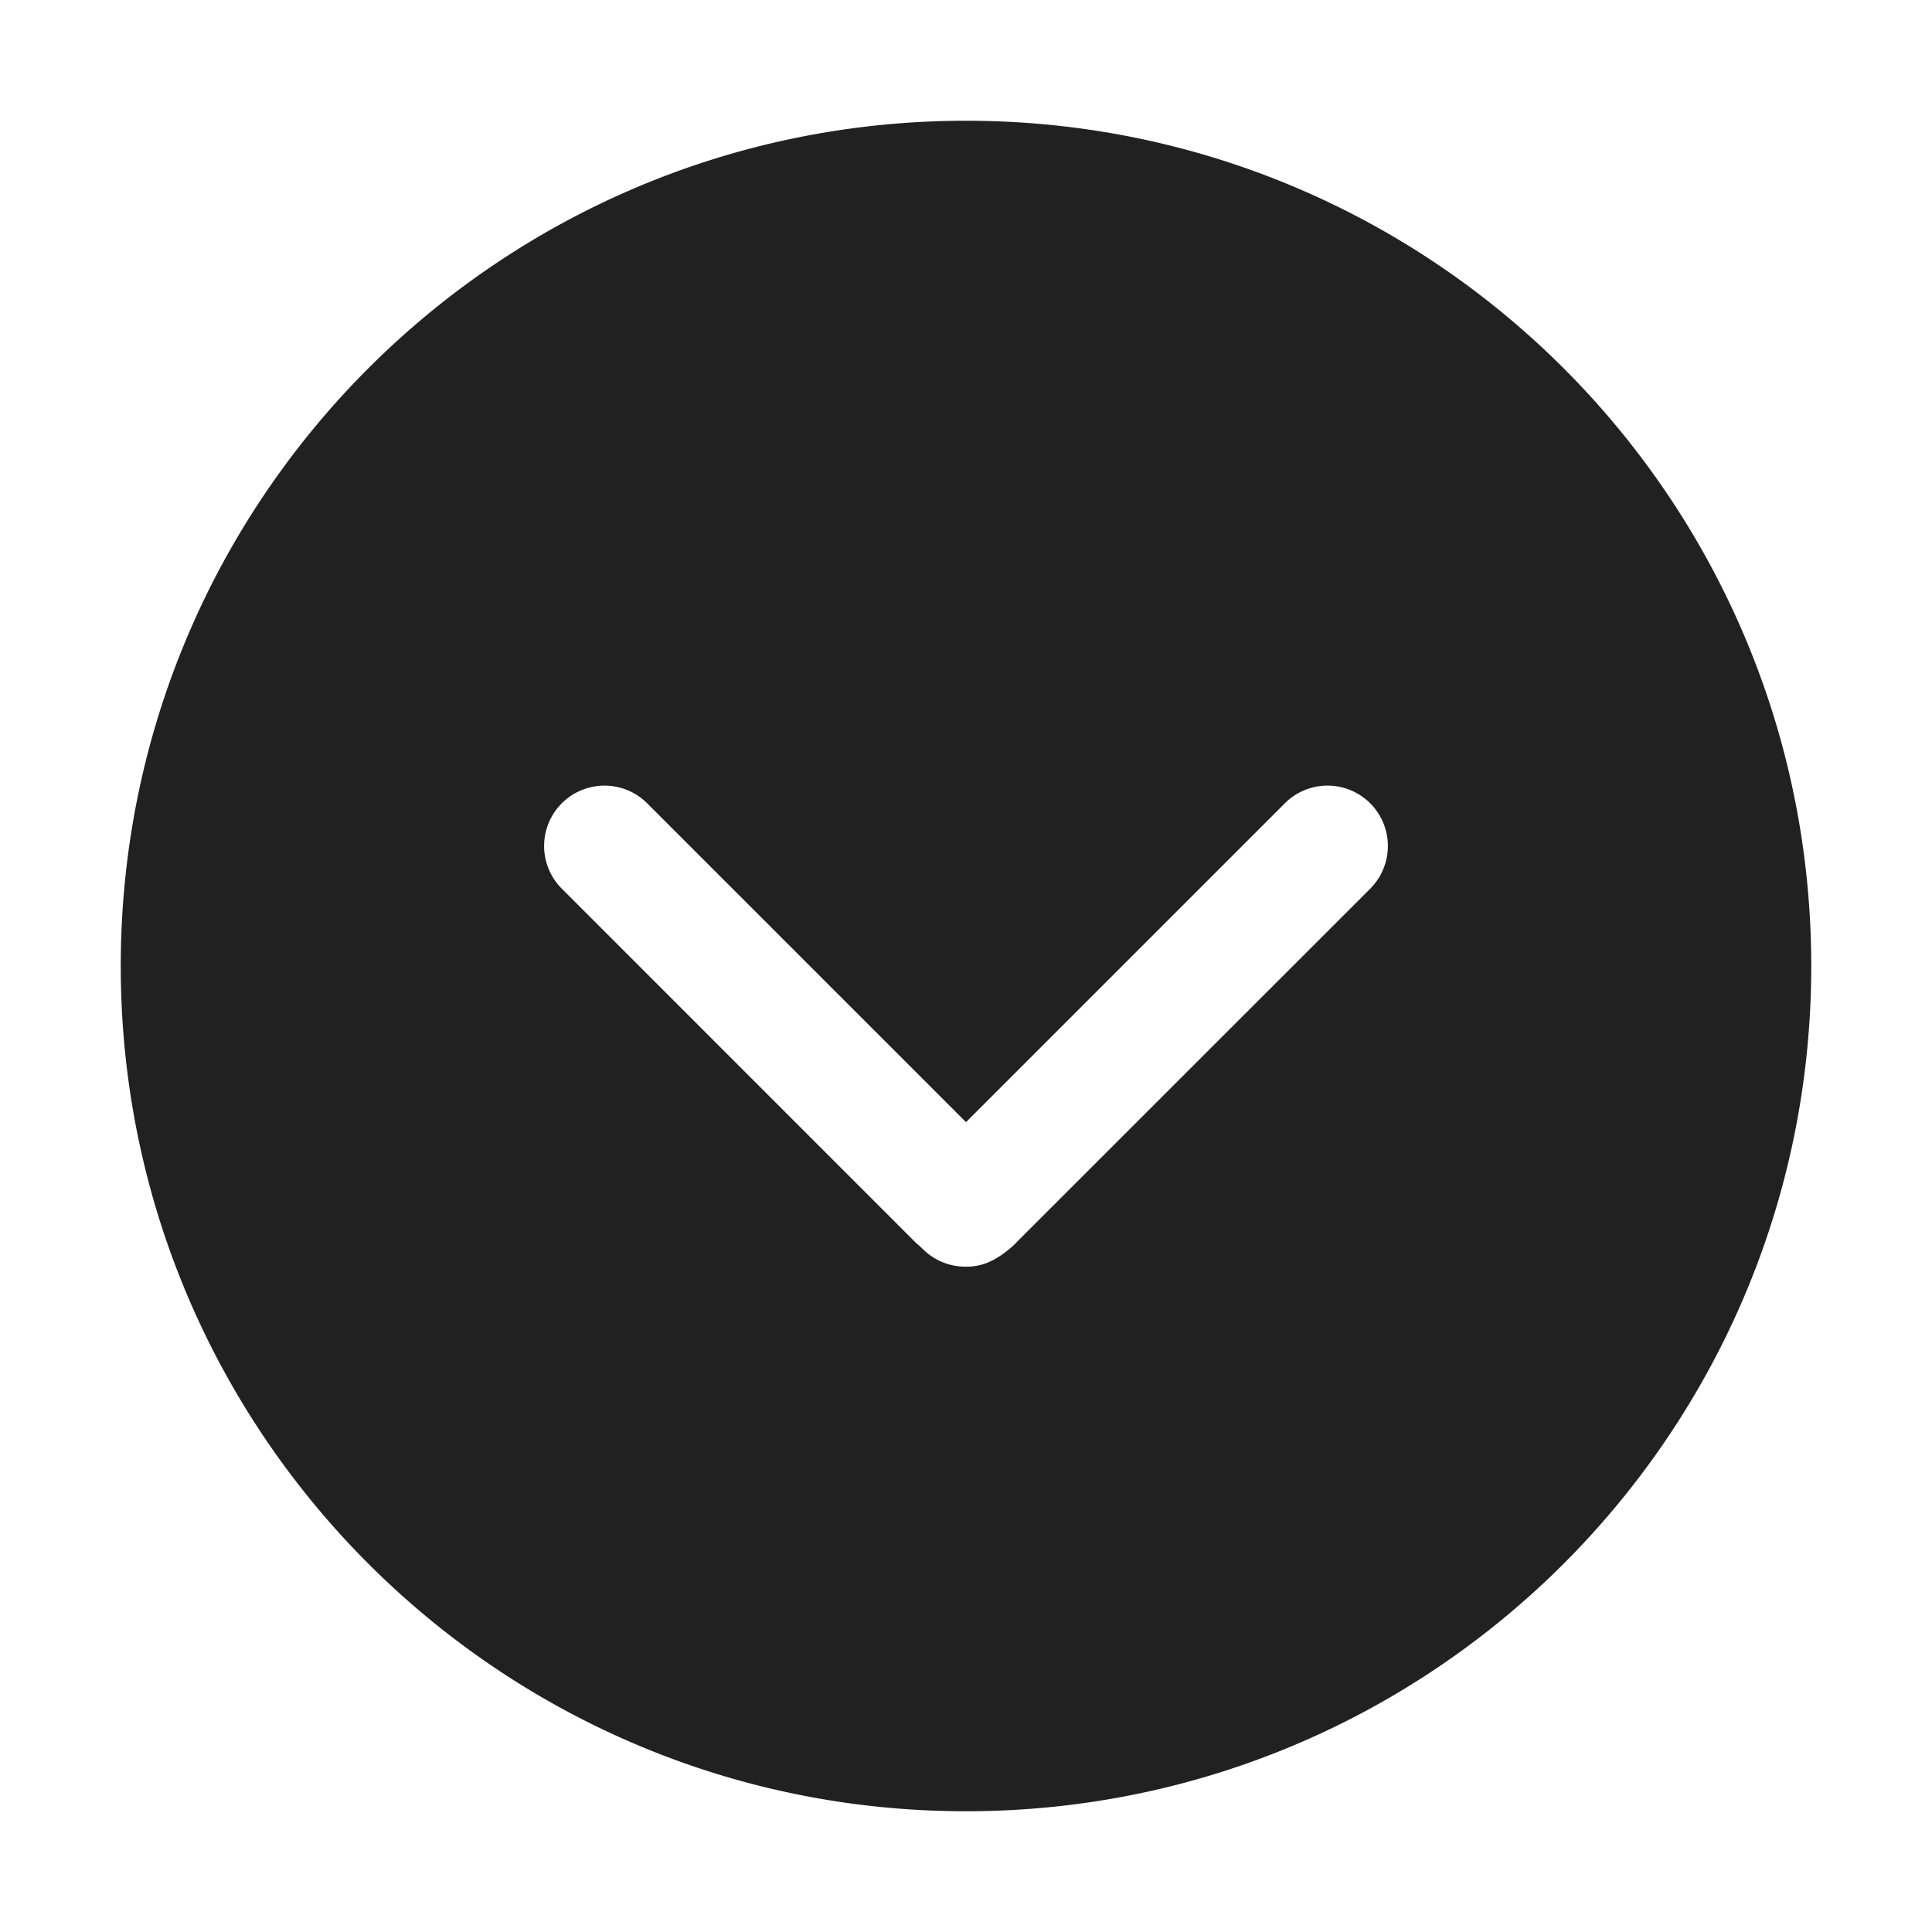 <svg viewBox="0 0 32 32" fill="none" xmlns="http://www.w3.org/2000/svg" height="1em" width="1em">
  <path d="M16 2c7.732 0 14 6.268 14 14s-6.268 14-14 14S2 23.732 2 16 8.268 2 16 2Zm6.707 12.707a1 1 0 0 0-1.414-1.414L16 18.586l-5.293-5.293a1 1 0 0 0-1.414 1.414l5.878 5.879.033.028c.027.024.053.047.08.073a.997.997 0 0 0 .716.293c.26.003.484-.097.718-.293.05-.041.06-.05.11-.1v-.002l5.88-5.878Z" fill="#212121"/>
</svg>
